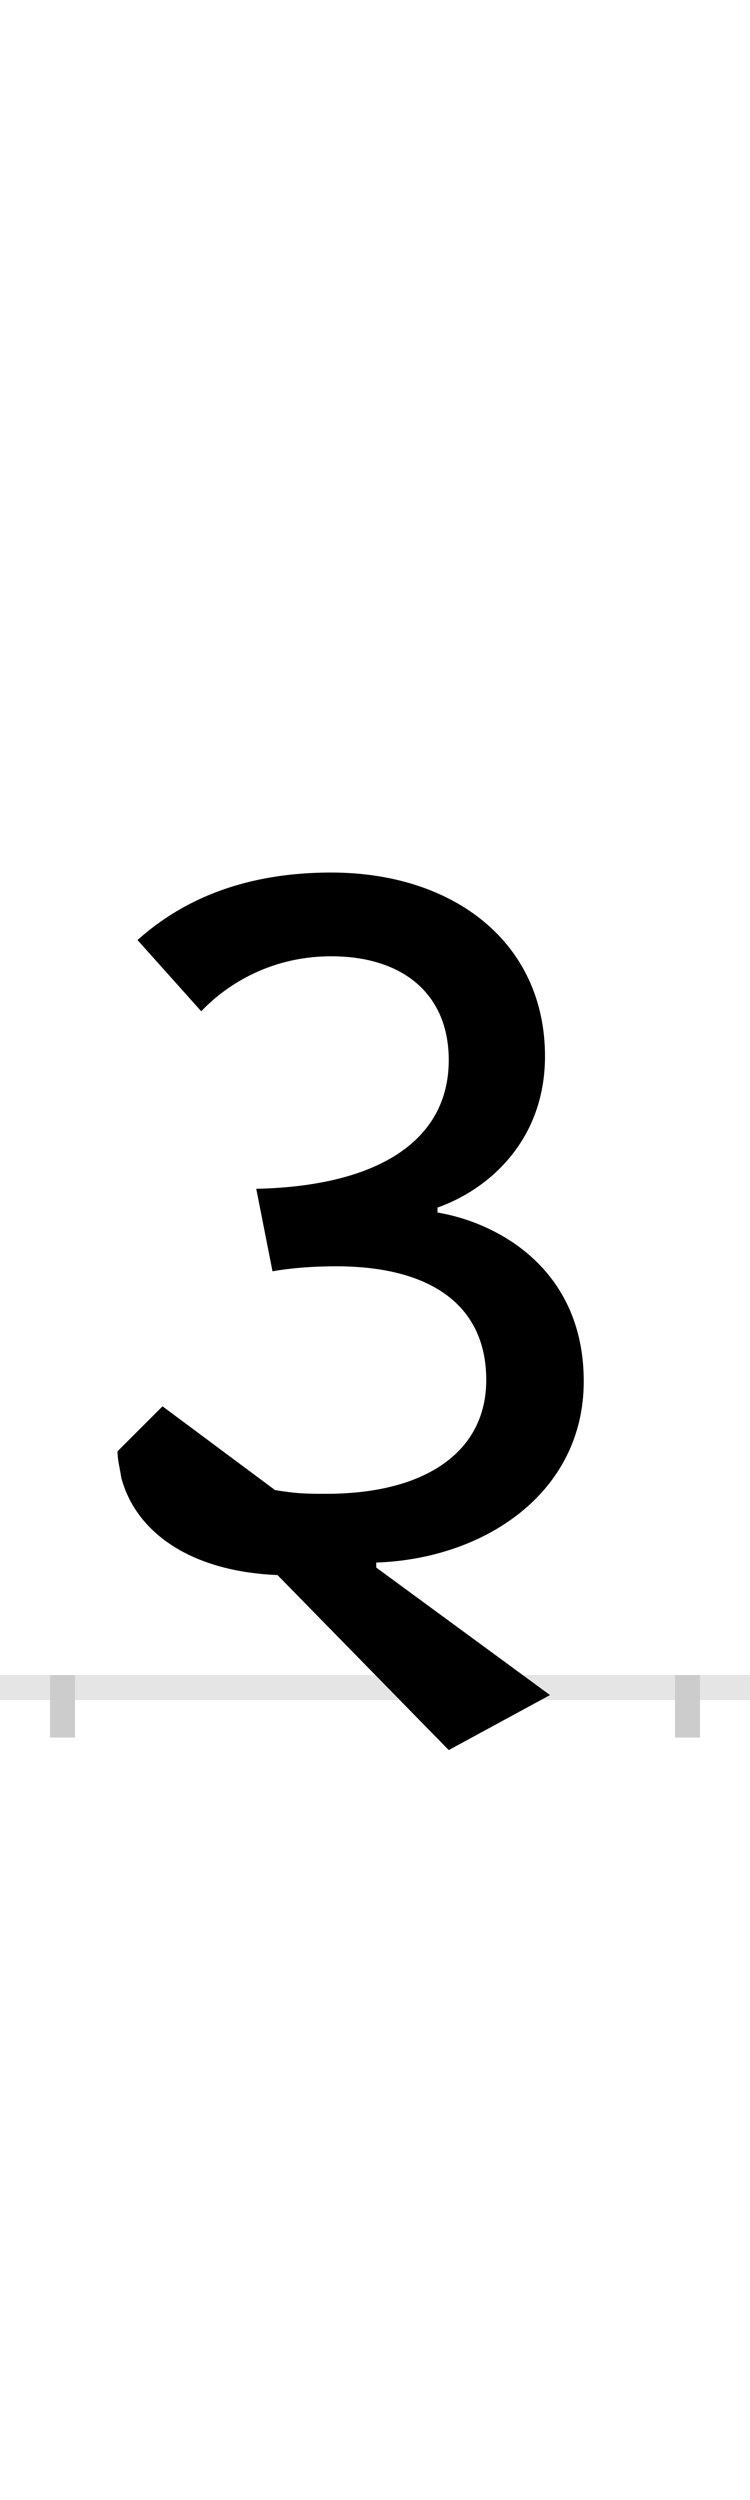 <?xml version="1.0" encoding="UTF-8"?>
<svg height="200.0" version="1.1" width="60.0" xmlns="http://www.w3.org/2000/svg" xmlns:xlink="http://www.w3.org/1999/xlink">
 <rect width="100%" height="100%" fill="#808080" stroke="none"/>
 <path d="M0,0 l60,0 l0,200 l-60,0 Z M0,0" fill="rgb(255,255,255)" transform="matrix(1,0,0,-1,0.0,200.0)"/>
 <path d="M0,0 l60,0" fill="none" stroke="rgb(229,229,229)" stroke-width="2" transform="matrix(1,0,0,-1,0.0,135.0)"/>
 <path d="M0,1 l0,-5" fill="none" stroke="rgb(204,204,204)" stroke-width="2" transform="matrix(1,0,0,-1,5.0,135.0)"/>
 <path d="M0,1 l0,-5" fill="none" stroke="rgb(204,204,204)" stroke-width="2" transform="matrix(1,0,0,-1,55.0,135.0)"/>
 <path d="M390,-6 l-139,102 l0,4 c87,3,166,56,166,145 c0,90,-69,127,-117,135 l0,4 c40,14,86,53,86,121 c0,91,-73,147,-171,147 c-80,0,-127,-29,-155,-54 l51,-57 c17,18,52,44,104,44 c57,0,94,-30,94,-83 c0,-66,-59,-101,-154,-103 l13,-66 c17,3,35,4,51,4 c74,0,120,-30,120,-91 c0,-57,-48,-91,-128,-91 c-15,0,-23,0,-41,3 l-90,67 l-36,-36 c0,-7,2,-14,3,-21 c11,-42,53,-75,125,-78 l137,-140 Z M390,-6" fill="rgb(0,0,0)" transform="matrix(0.1,0.0,0.0,-0.1,5.0,135.0)"/>
</svg>